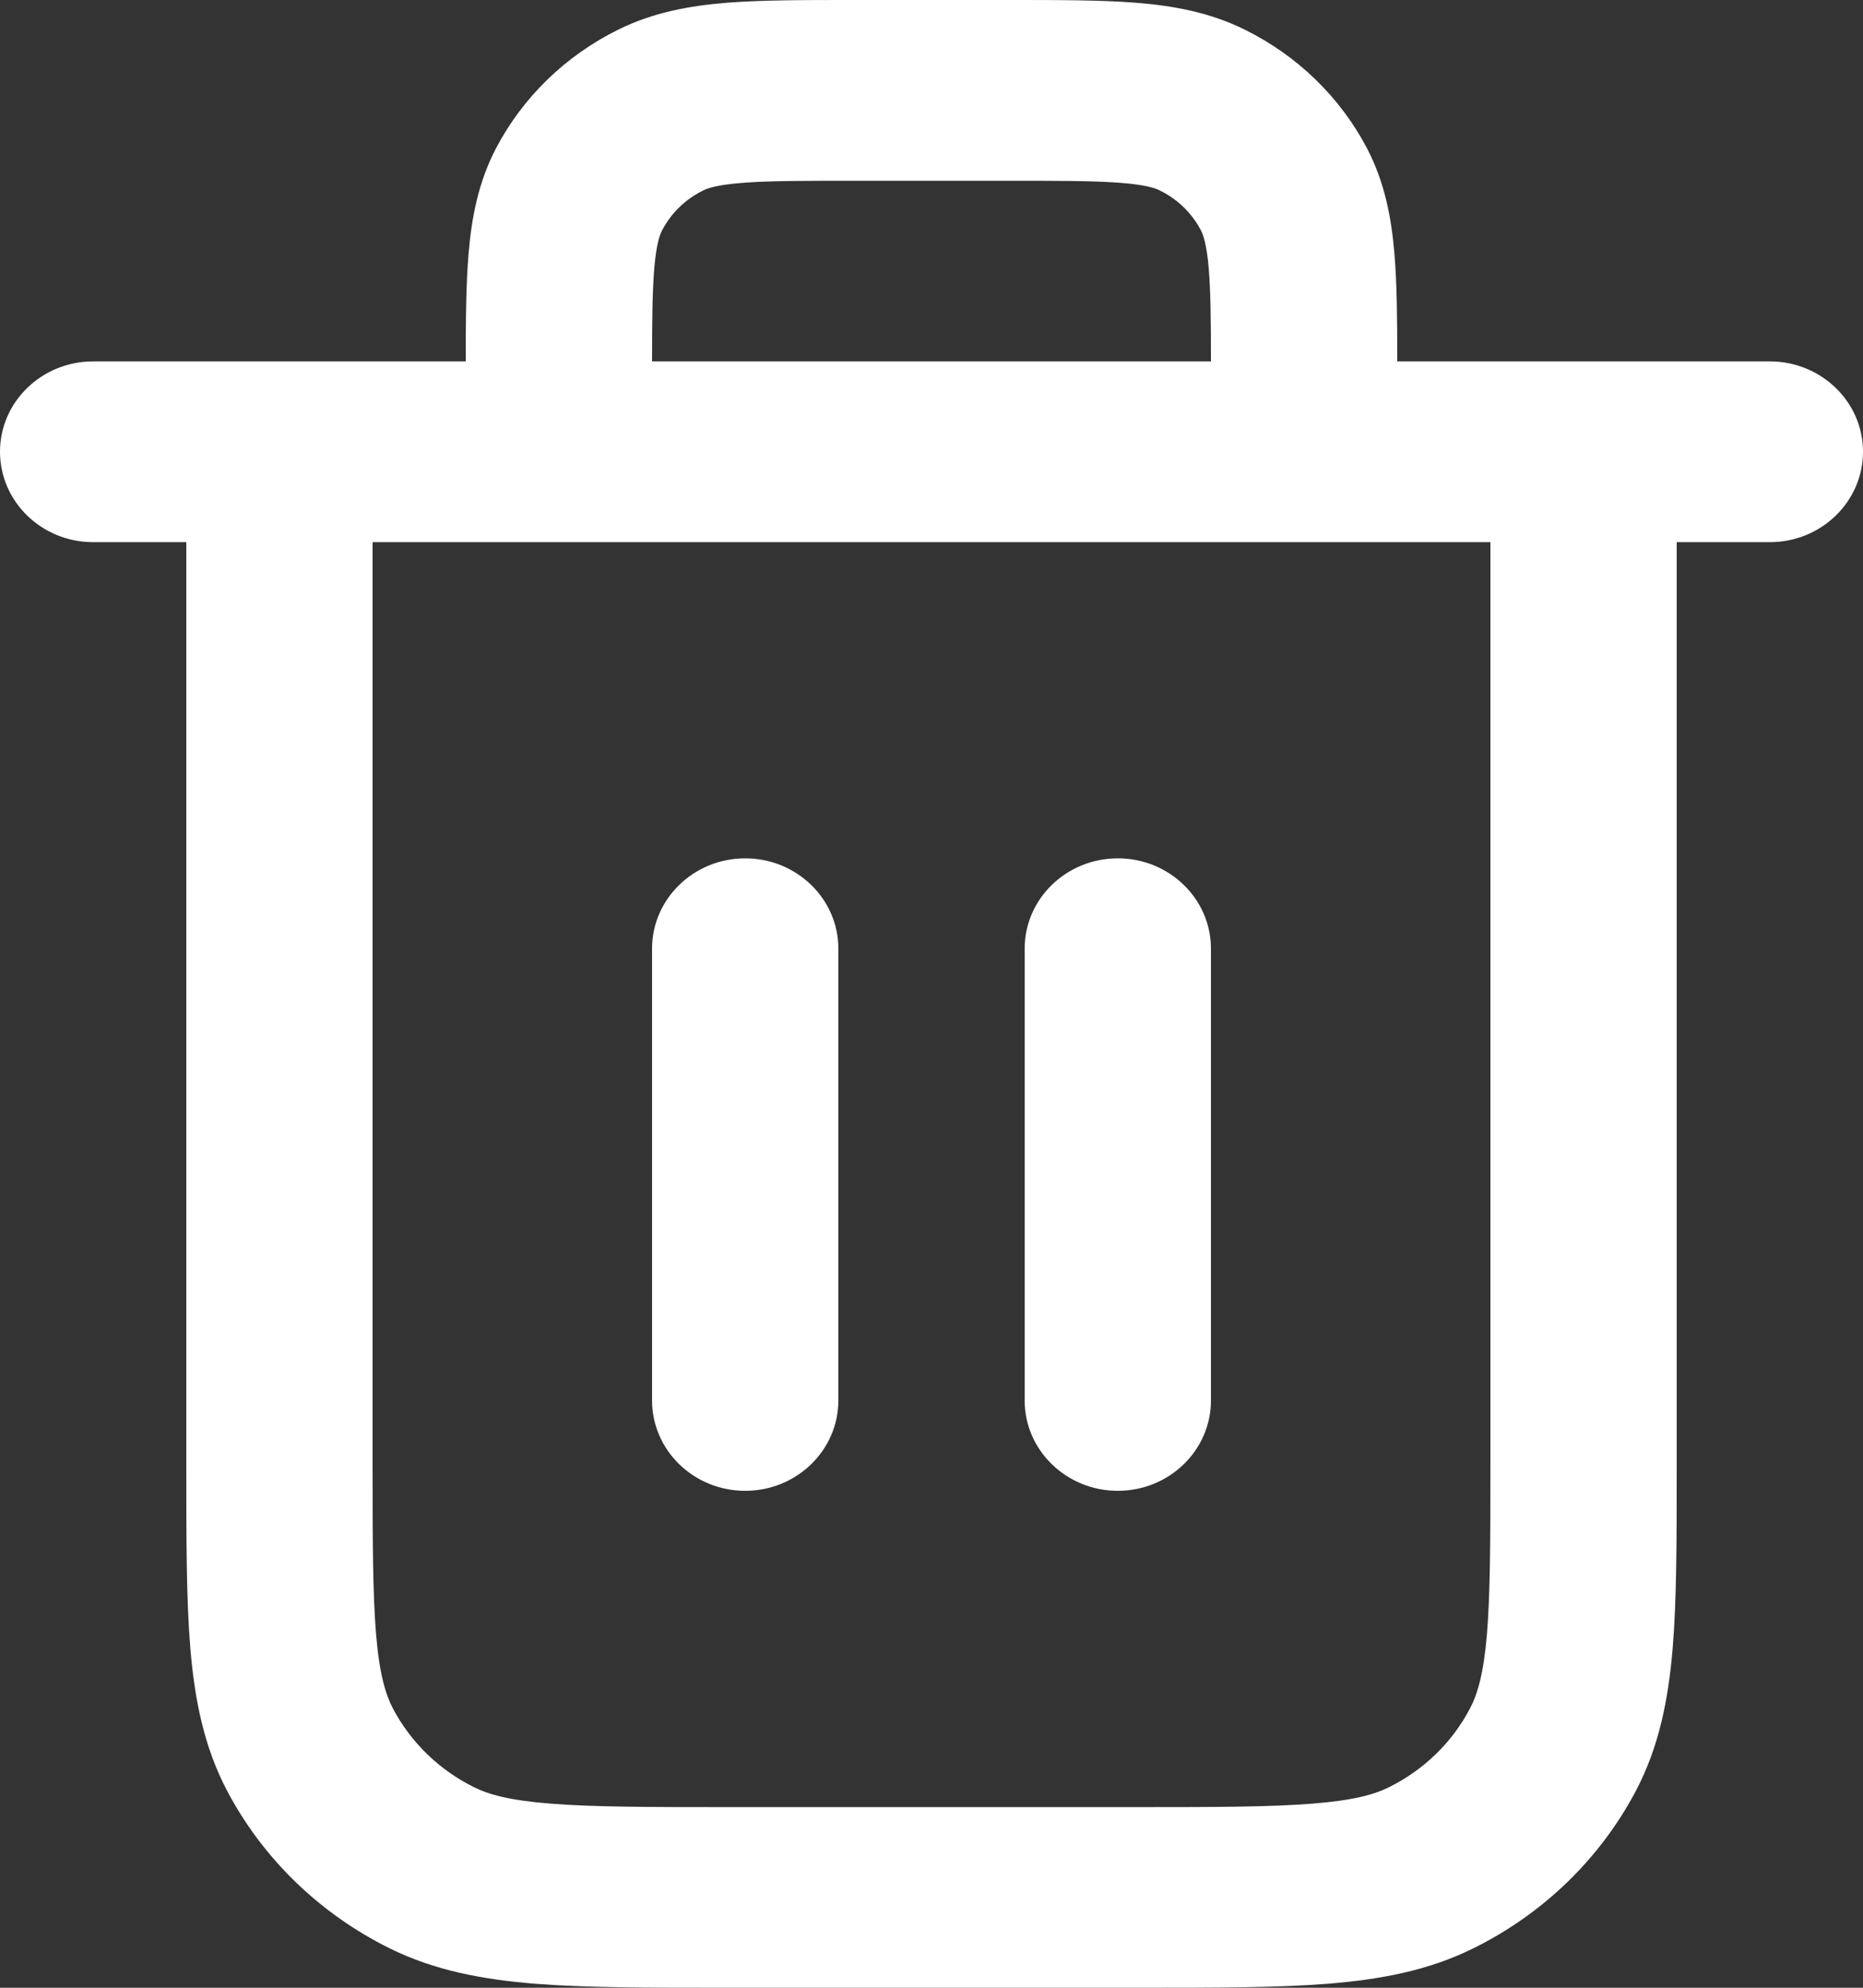<svg width="15" height="16" viewBox="0 0 15 16" fill="none" xmlns="http://www.w3.org/2000/svg">
<rect x="0" y="0" width="15" height="16" fill="#333333" stroke="none"/>
<path fill-rule="evenodd" clip-rule="evenodd" d="M6.871 6.25535e-07H8.129C8.524 -1.23791e-05 8.865 -2.36495e-05 9.146 0.022C9.443 0.046 9.738 0.098 10.021 0.238C10.445 0.447 10.789 0.781 11.005 1.191C11.149 1.466 11.203 1.752 11.227 2.04C11.248 2.284 11.25 2.575 11.25 2.909H14.25C14.664 2.909 15 3.235 15 3.636C15 4.038 14.664 4.364 14.25 4.364H13.5V11.812C13.5 12.397 13.5 12.88 13.467 13.274C13.432 13.683 13.358 14.059 13.173 14.412C12.885 14.959 12.427 15.404 11.862 15.683C11.498 15.863 11.11 15.934 10.689 15.968C10.283 16 9.785 16 9.181 16H5.819C5.215 16 4.717 16 4.311 15.968C3.89 15.934 3.502 15.863 3.138 15.683C2.574 15.404 2.115 14.959 1.827 14.412C1.642 14.059 1.568 13.683 1.533 13.274C1.5 12.88 1.5 12.397 1.5 11.812L1.5 4.364H0.75C0.336 4.364 0 4.038 0 3.636C0 3.235 0.336 2.909 0.75 2.909H3.75C3.75 2.575 3.752 2.284 3.773 2.04C3.797 1.752 3.851 1.466 3.995 1.191C4.211 0.781 4.555 0.447 4.979 0.238C5.262 0.098 5.557 0.046 5.854 0.022C6.135 -2.36495e-05 6.476 -1.23791e-05 6.871 6.25535e-07ZM3 4.364V11.782C3 12.405 3.001 12.828 3.028 13.156C3.055 13.475 3.104 13.637 3.163 13.751C3.307 14.025 3.537 14.248 3.819 14.387C3.936 14.445 4.104 14.492 4.433 14.518C4.771 14.545 5.208 14.546 5.85 14.546H9.15C9.792 14.546 10.229 14.545 10.567 14.518C10.896 14.492 11.064 14.445 11.181 14.387C11.463 14.248 11.693 14.025 11.836 13.751C11.896 13.637 11.945 13.475 11.972 13.156C11.999 12.828 12 12.405 12 11.782V4.364H3ZM9.75 2.909H5.25C5.25 2.571 5.253 2.34 5.268 2.158C5.285 1.961 5.313 1.888 5.332 1.852C5.404 1.715 5.518 1.604 5.66 1.534C5.697 1.515 5.772 1.488 5.976 1.472C6.188 1.455 6.468 1.455 6.9 1.455H8.1C8.532 1.455 8.812 1.455 9.024 1.472C9.228 1.488 9.303 1.515 9.34 1.534C9.482 1.604 9.596 1.715 9.668 1.852C9.687 1.888 9.715 1.961 9.732 2.158C9.747 2.34 9.75 2.571 9.75 2.909ZM6 6.909C6.414 6.909 6.75 7.235 6.75 7.636V11.273C6.75 11.674 6.414 12 6 12C5.586 12 5.25 11.674 5.25 11.273V7.636C5.25 7.235 5.586 6.909 6 6.909ZM9 6.909C9.414 6.909 9.75 7.235 9.75 7.636V11.273C9.75 11.674 9.414 12 9 12C8.586 12 8.25 11.674 8.25 11.273V7.636C8.25 7.235 8.586 6.909 9 6.909Z" fill="#FFFFFF"/>
</svg>
